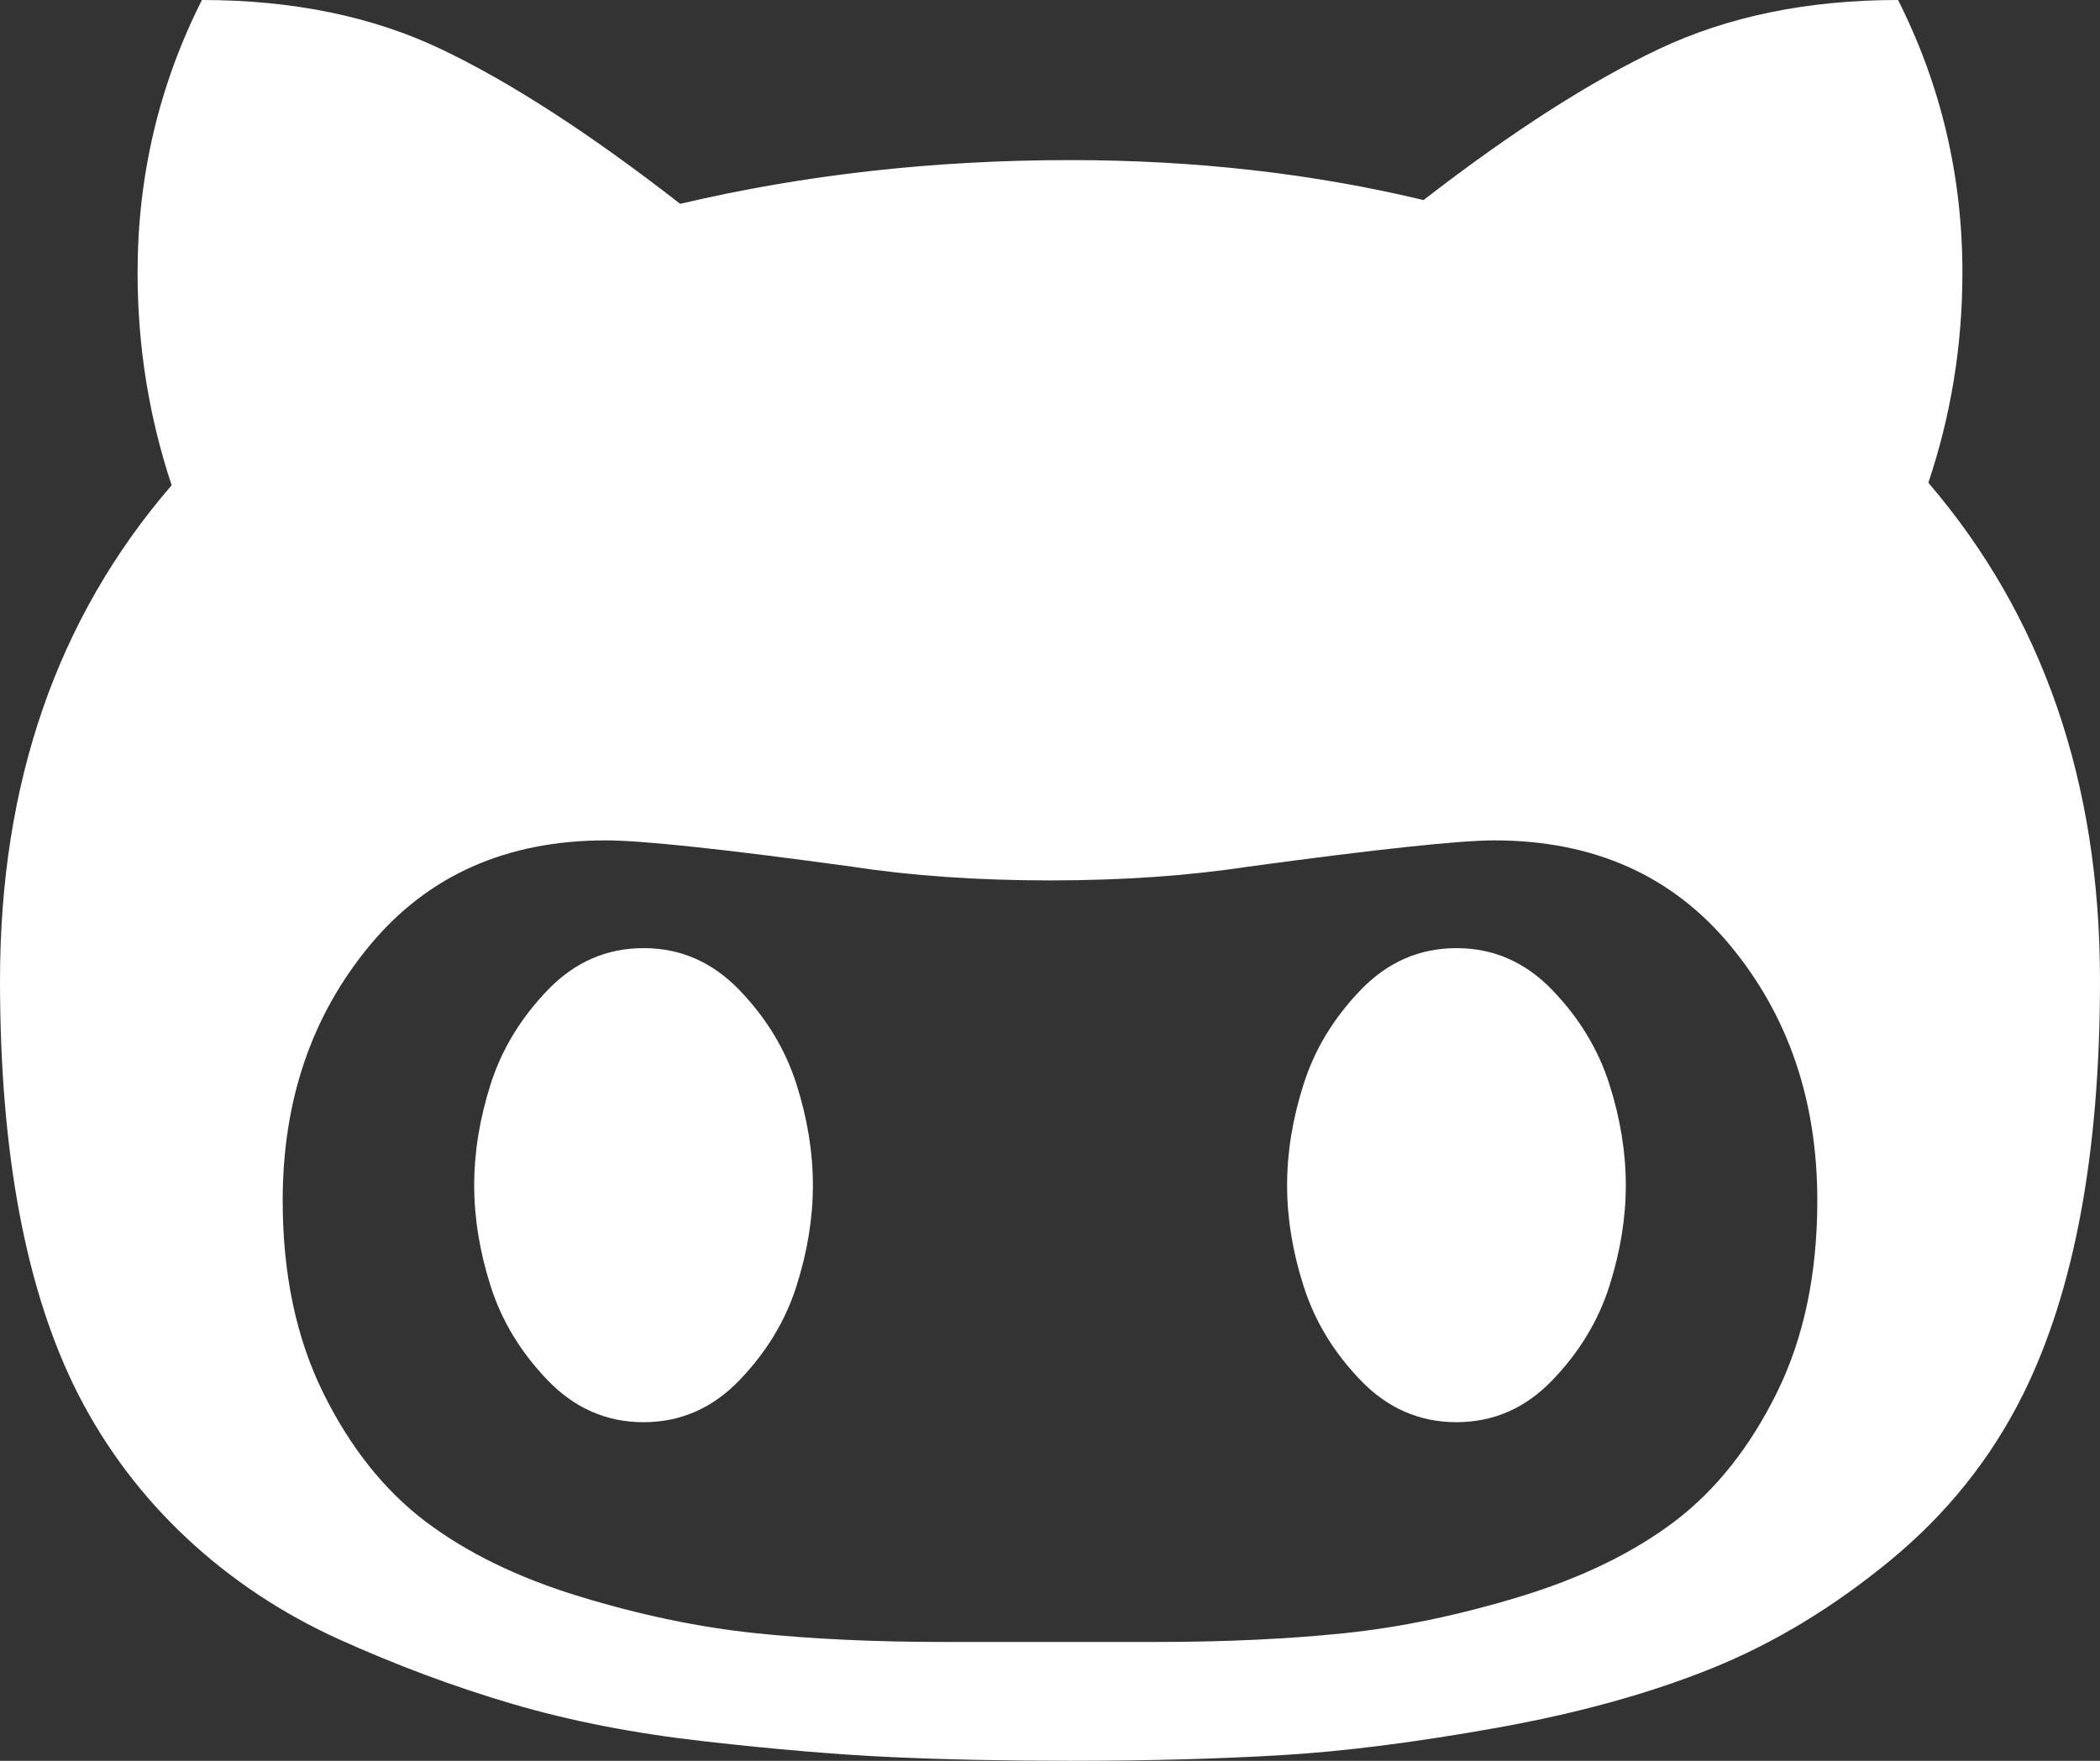 <?xml version="1.0" encoding="UTF-8"?>
<svg width="31px" height="26px" viewBox="0 0 31 26" version="1.1" xmlns="http://www.w3.org/2000/svg" xmlns:xlink="http://www.w3.org/1999/xlink">
    <rect x="0" y="0" width="31" height="26" fill="#333333" stroke="none"/>
    <!-- Generator: Sketch 47 (45396) - http://www.bohemiancoding.com/sketch -->
    <title>github-character</title>
    <desc>Created with Sketch.</desc>
    <defs></defs>
    <g id="App" stroke="none" stroke-width="1" fill="none" fill-rule="evenodd">
        <g id="scienceroot-fullpage" transform="translate(-601, -6028)" fill-rule="nonzero" fill="#FFFFFF">
            <g id="social" transform="translate(100, 6006)">
                <g id="Group-12" transform="translate(414, 0)">
                    <g id="github-character" transform="translate(87, 22)">
                        <path d="M28.466,7.128 C28.801,6.131 28.969,5.097 28.969,4.026 C28.969,2.598 28.652,1.256 28.019,0 C26.69,0 25.516,0.24 24.497,0.72 C23.479,1.2 22.318,1.945 21.014,2.954 C19.375,2.561 17.636,2.364 15.798,2.364 C13.786,2.364 11.867,2.579 10.041,3.01 C8.713,1.976 7.539,1.216 6.521,0.73 C5.502,0.243 4.322,6.46767778e-05 2.981,6.46767778e-05 C2.347,1.256 2.031,2.598 2.031,4.026 C2.031,5.109 2.198,6.155 2.534,7.165 C0.844,9.122 0,11.56 0,14.477 C0,17.038 0.385,19.075 1.155,20.59 C1.565,21.39 2.099,22.097 2.757,22.713 C3.415,23.328 4.167,23.827 5.011,24.209 C5.856,24.59 6.707,24.908 7.564,25.16 C8.421,25.412 9.368,25.597 10.405,25.713 C11.442,25.831 12.358,25.908 13.153,25.945 C13.947,25.981 14.829,26 15.798,26 C16.941,26 17.977,25.972 18.909,25.917 C19.841,25.862 20.905,25.726 22.104,25.511 C23.303,25.296 24.358,25.003 25.271,24.634 C26.184,24.265 27.06,23.735 27.898,23.046 C28.737,22.356 29.392,21.538 29.864,20.59 C30.621,19.063 31,17.026 31,14.477 C31,11.547 30.155,9.098 28.466,7.128 Z M26.231,20.562 C25.833,21.368 25.33,22.002 24.722,22.464 C24.113,22.925 23.355,23.295 22.449,23.572 C21.542,23.849 20.673,24.03 19.841,24.116 C19.008,24.202 18.083,24.245 17.065,24.245 L13.935,24.245 C12.916,24.245 11.991,24.202 11.159,24.116 C10.327,24.03 9.457,23.849 8.551,23.572 C7.644,23.295 6.887,22.925 6.278,22.464 C5.669,22.001 5.166,21.368 4.769,20.562 C4.372,19.755 4.173,18.81 4.173,17.727 C4.173,16.249 4.601,14.994 5.458,13.96 C6.315,12.926 7.477,12.409 8.942,12.409 C9.476,12.409 10.687,12.538 12.575,12.797 C13.457,12.932 14.432,13 15.5,13 C16.568,13 17.543,12.932 18.425,12.797 C20.338,12.538 21.548,12.409 22.058,12.409 C23.523,12.409 24.684,12.926 25.541,13.96 C26.398,14.994 26.827,16.249 26.827,17.727 C26.827,18.811 26.628,19.756 26.231,20.562 Z" id="Shape"></path>
                        <path d="M10.916,14.62 C10.519,14.207 10.047,14 9.5,14 C8.953,14 8.481,14.207 8.084,14.62 C7.687,15.033 7.407,15.495 7.244,16.005 C7.081,16.516 7,17.014 7,17.5 C7,17.986 7.081,18.484 7.244,18.995 C7.407,19.505 7.687,19.967 8.084,20.38 C8.481,20.793 8.953,21 9.5,21 C10.047,21 10.519,20.793 10.916,20.38 C11.313,19.967 11.593,19.505 11.756,18.995 C11.919,18.484 12,17.986 12,17.5 C12,17.014 11.919,16.516 11.756,16.005 C11.593,15.495 11.313,15.033 10.916,14.62 Z" id="Shape"></path>
                        <path d="M22.916,14.62 C22.519,14.207 22.047,14 21.5,14 C20.953,14 20.481,14.207 20.084,14.62 C19.687,15.033 19.407,15.495 19.245,16.005 C19.081,16.516 19,17.014 19,17.5 C19,17.986 19.081,18.484 19.245,18.995 C19.407,19.505 19.687,19.967 20.084,20.38 C20.481,20.793 20.953,21 21.5,21 C22.047,21 22.519,20.793 22.916,20.38 C23.313,19.967 23.593,19.505 23.756,18.995 C23.919,18.484 24,17.986 24,17.5 C24,17.014 23.919,16.516 23.756,16.005 C23.593,15.495 23.313,15.033 22.916,14.62 Z" id="Shape"></path>
                    </g>
                </g>
            </g>
        </g>
    </g>
</svg>
